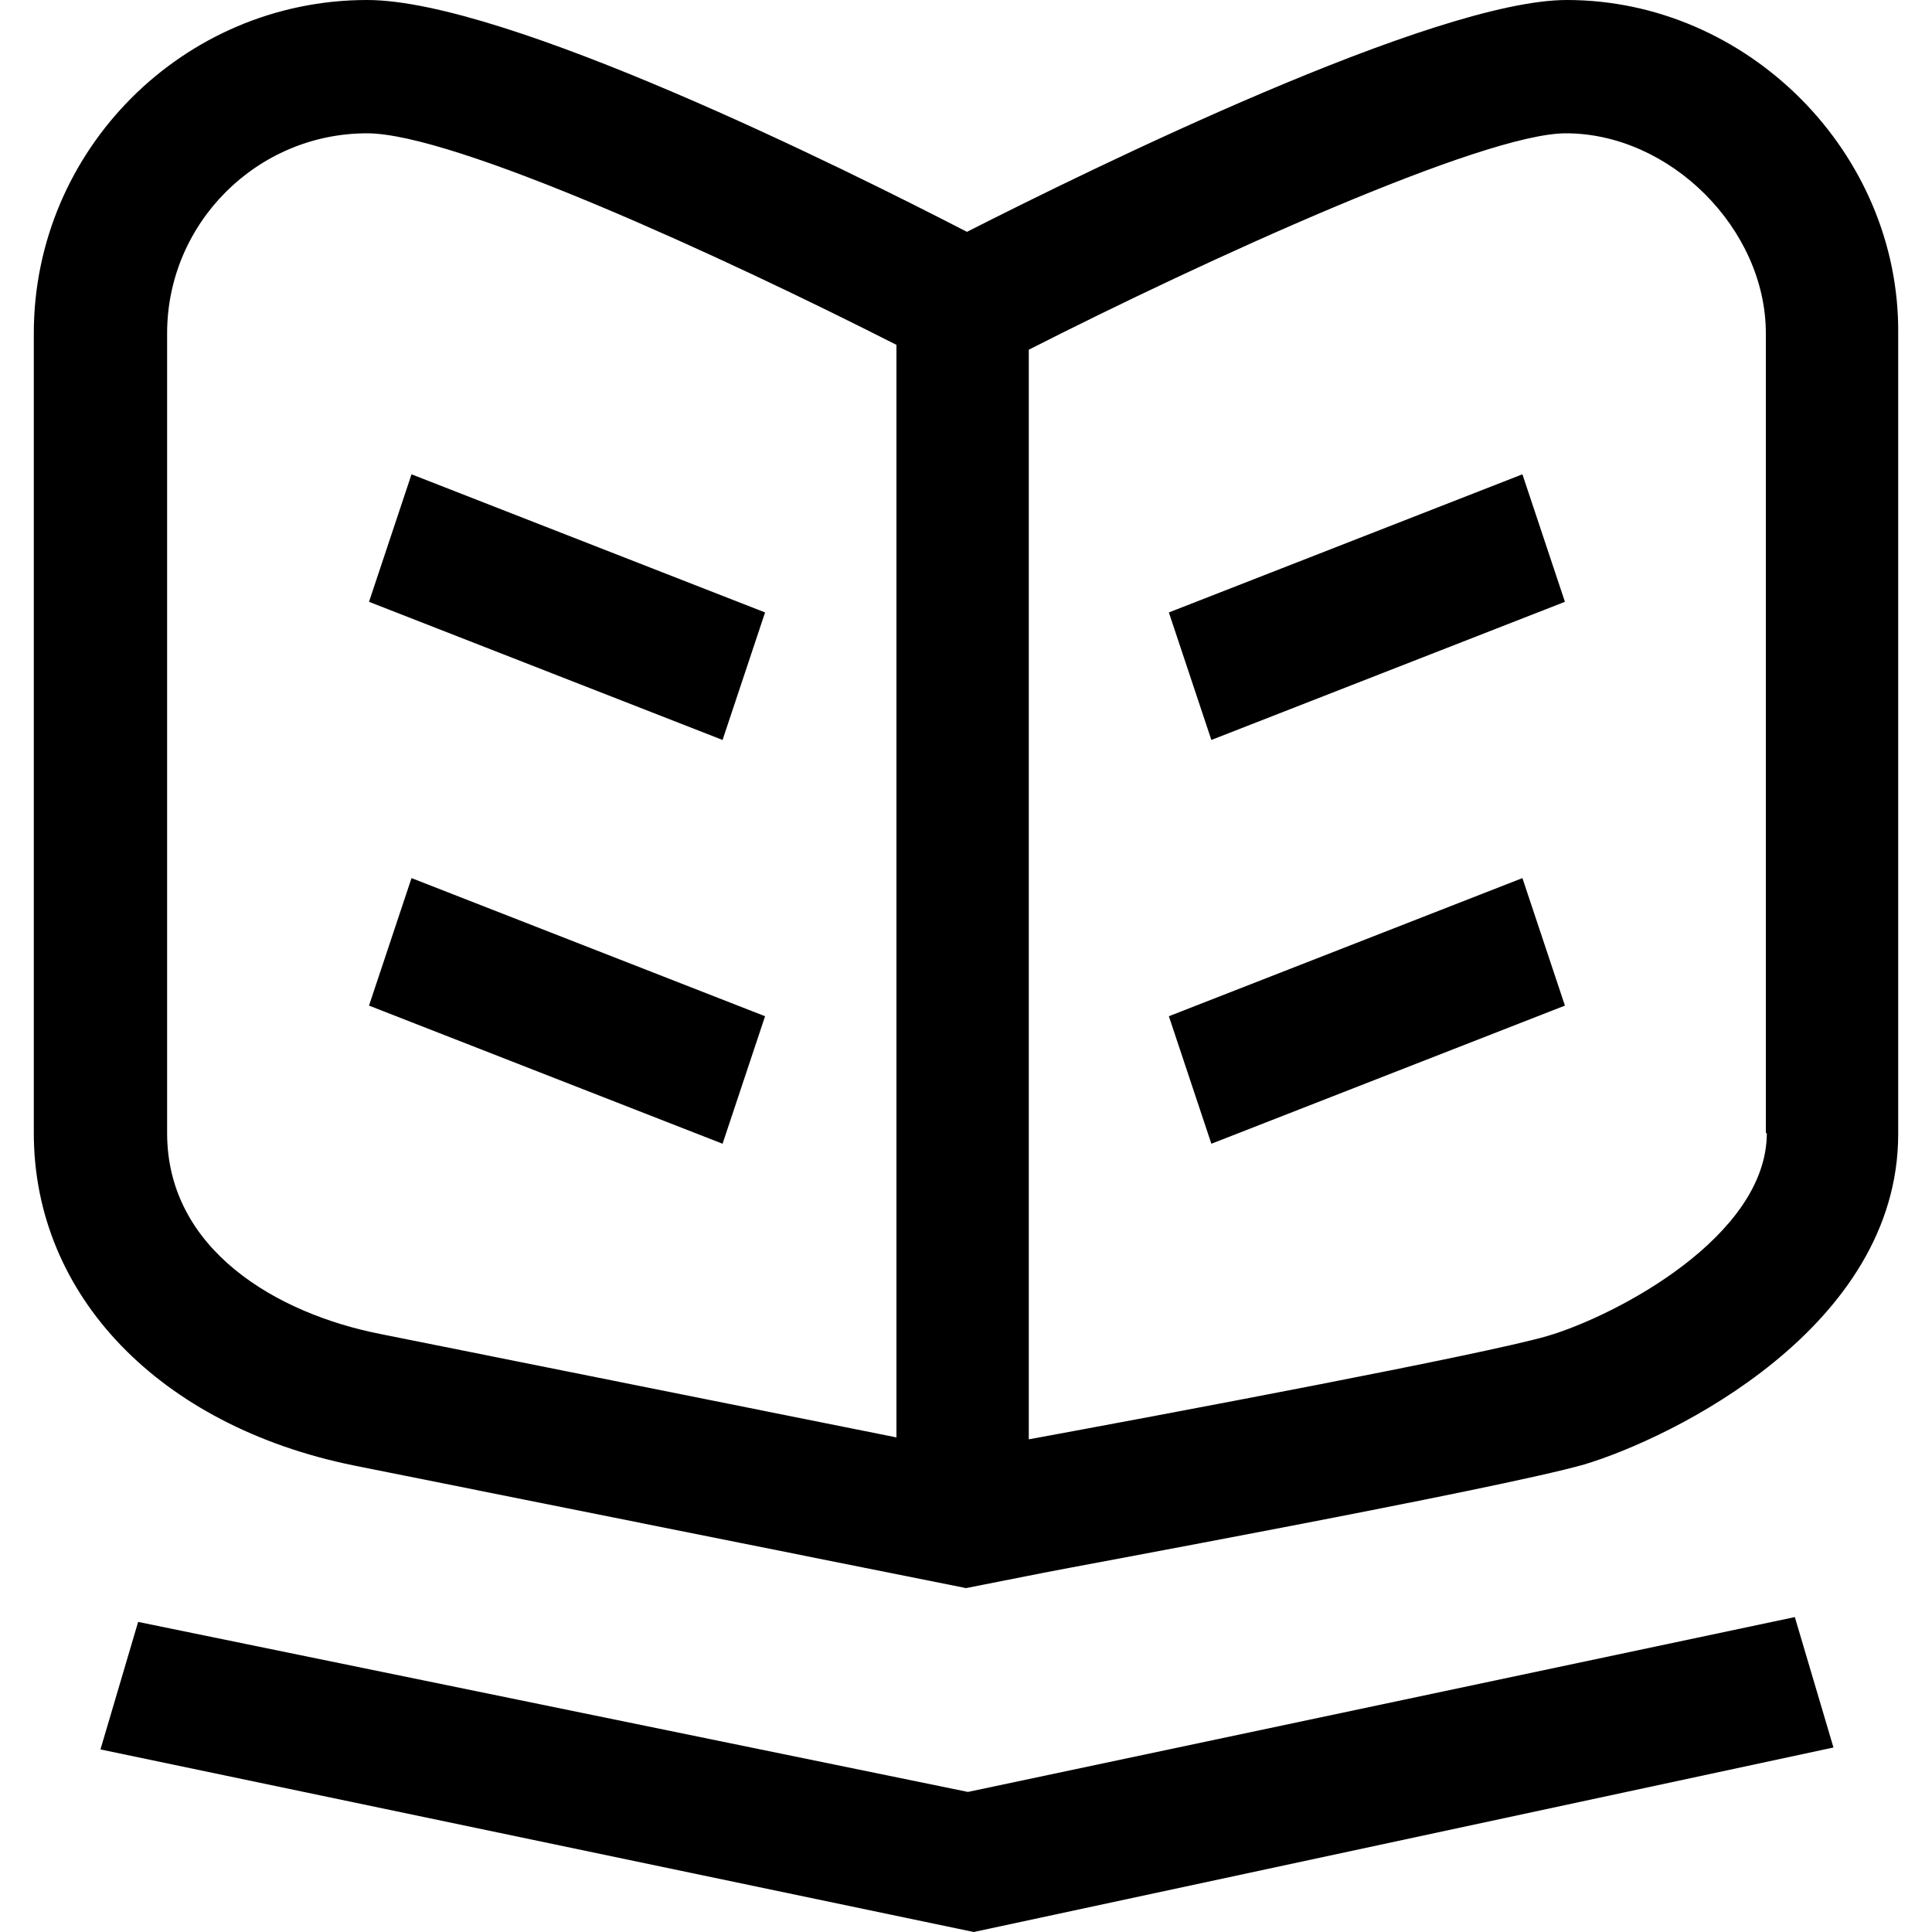 <?xml version="1.0" standalone="no"?><!DOCTYPE svg PUBLIC "-//W3C//DTD SVG 1.1//EN" "http://www.w3.org/Graphics/SVG/1.1/DTD/svg11.dtd"><svg t="1582638647774" class="icon" viewBox="0 0 1024 1024" version="1.1" xmlns="http://www.w3.org/2000/svg" p-id="3916" xmlns:xlink="http://www.w3.org/1999/xlink" width="200" height="200"><defs><style type="text/css"></style></defs><path d="M951.296 857.088l-438.272 92.672-439.808-90.112-19.968 67.584 462.848 96.768 455.68-97.792-20.48-69.12z m-121.856-324.096l-22.528-67.584-187.392 73.216 22.528 67.584 187.392-73.216z m0-214.016l-22.528-67.584-187.392 73.216 22.528 67.584 187.392-73.216z m-423.936 219.648l-187.392-73.216-22.528 67.584 187.392 73.216 22.528-67.584z m0-214.016l-187.392-73.216-22.528 67.584 187.392 73.216 22.528-67.584z" p-id="3917"></path><path d="M830.464 0c-70.144 0-252.416 89.6-317.952 122.88-64.512-33.28-244.224-122.88-317.952-122.88-97.28 0-176.64 79.36-176.64 176.64v423.936c0 86.016 66.56 155.136 169.472 176.128l324.608 65.024 41.472-8.192c9.728-2.048 241.664-44.544 286.208-57.344 46.08-13.824 166.4-72.192 166.4-175.104v-423.936c1.024-96.256-79.872-177.152-175.616-177.152z m-741.888 600.576v-423.936c0-58.368 47.616-105.984 105.984-105.984 46.08 0 187.904 65.024 280.576 112.128v579.072l-273.408-54.784c-54.784-10.752-113.152-44.544-113.152-106.496z m847.872 0c0 54.784-79.872 96.768-116.224 107.52-33.28 9.728-205.312 41.984-274.944 54.784V185.344c93.696-47.616 240.64-114.688 284.672-114.688 55.296 0 105.984 50.688 105.984 105.984v423.936h0.512z" p-id="3918"></path></svg>